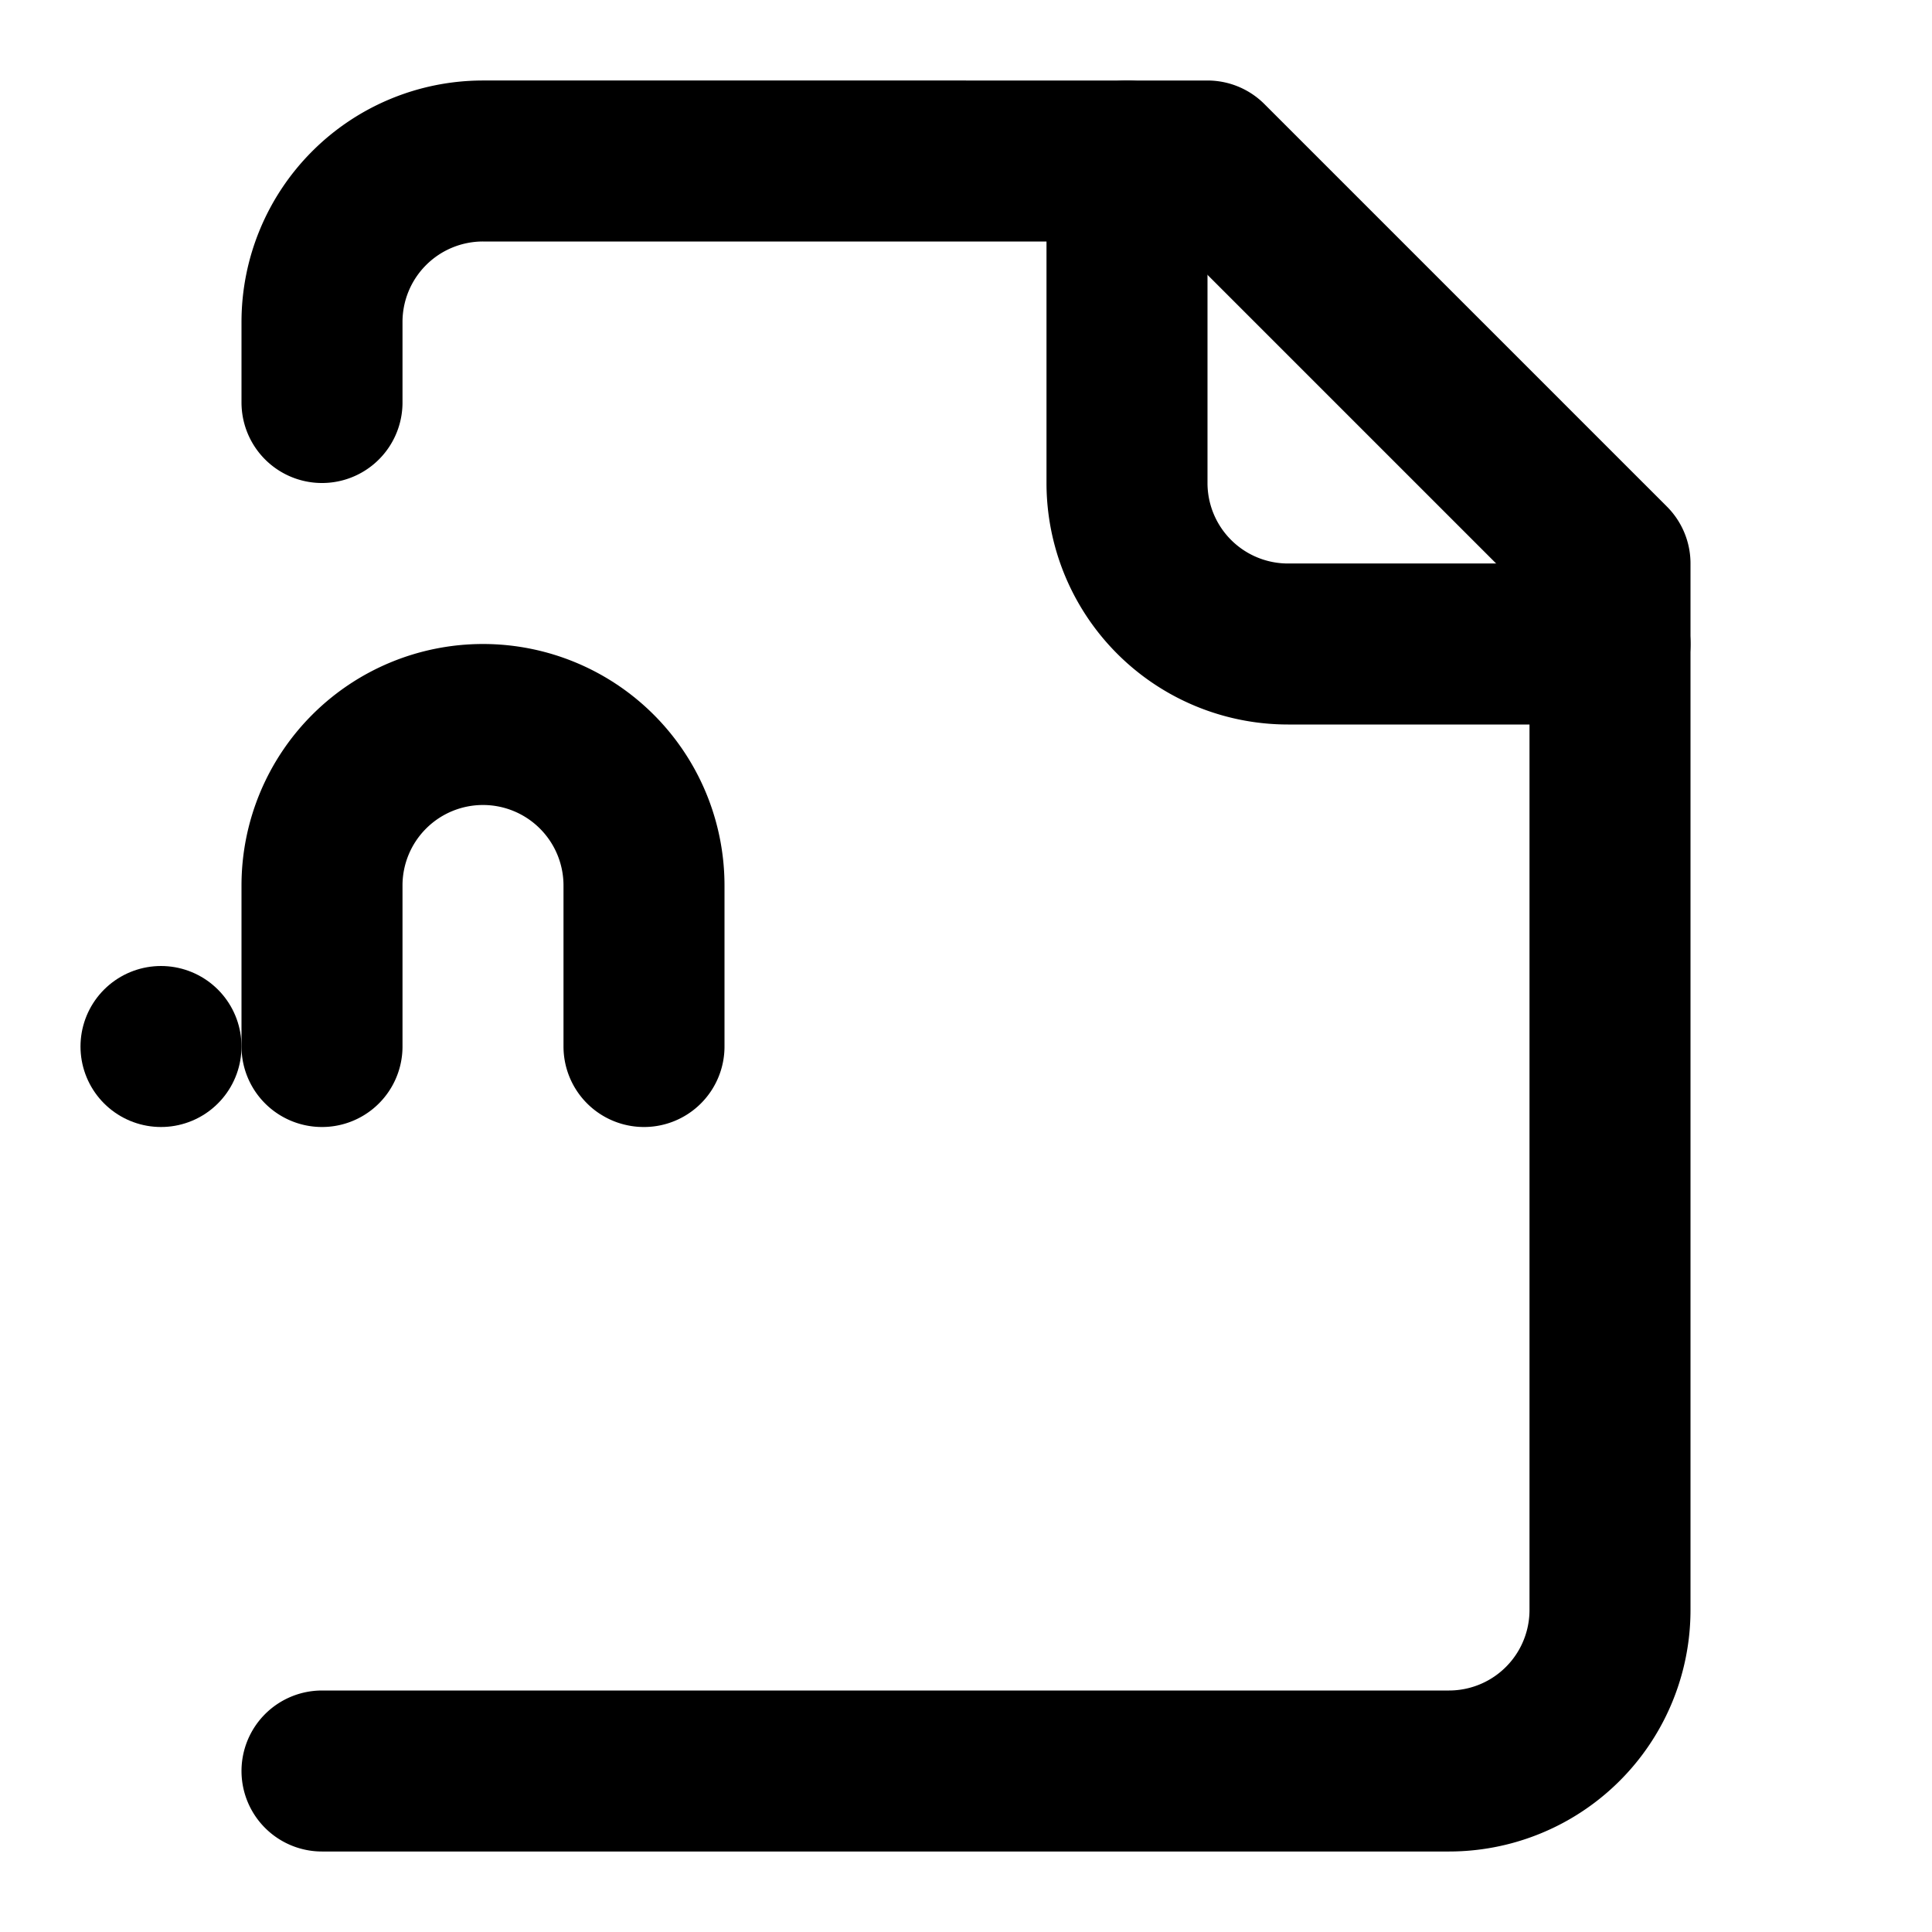 <svg xmlns="http://www.w3.org/2000/svg" viewBox="0 0 24 24" fill="none" stroke="currentColor" stroke-width="2" stroke-linecap="round" stroke-linejoin="round">
  <path d="M4 22h14a2 2 0 0 0 2-2V7l-5-5H6a2 2 0 0 0-2 2v1" />
  <path d="M14 2v4a2 2 0 0 0 2 2h4" />
  <rect x="2" y="13" rx="1" />
  <path d="M8 13v-2a2 2 0 1 0-4 0v2" />
</svg>
